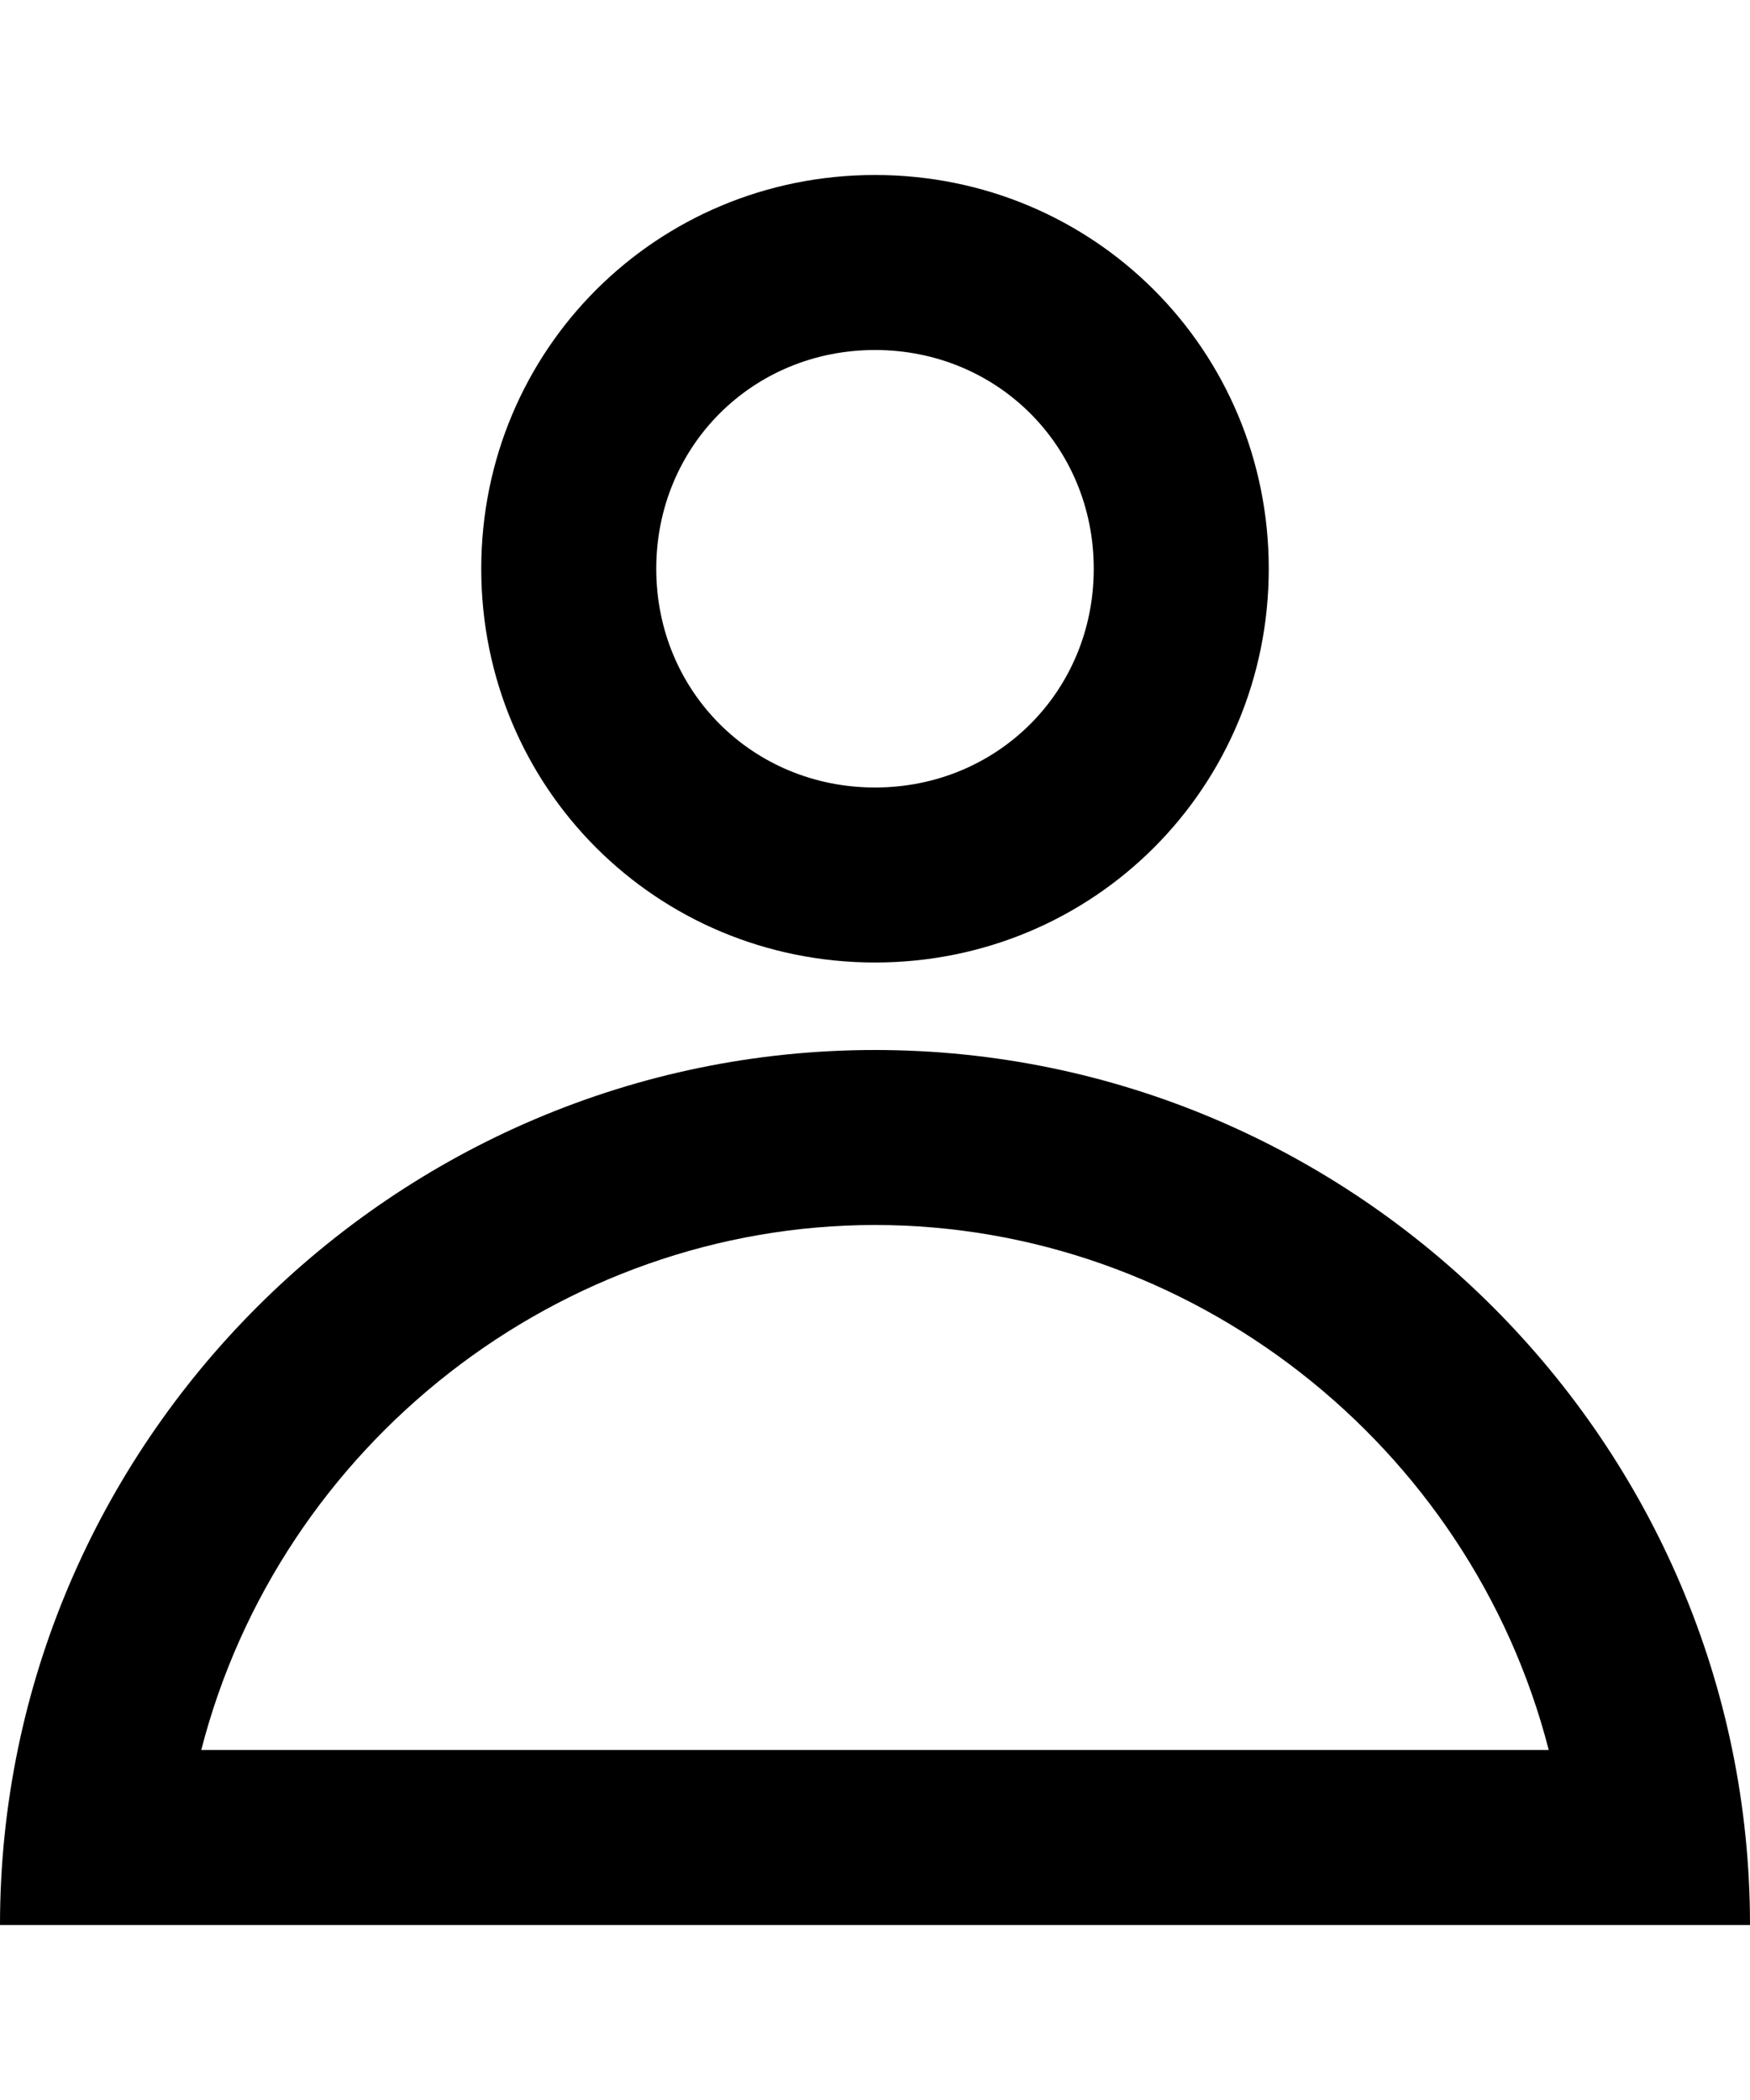 <?xml version="1.0" encoding="utf-8"?>
<!-- Generator: Adobe Illustrator 24.2.2, SVG Export Plug-In . SVG Version: 6.00 Build 0)  -->
<svg version="1.1" id="Log-in" xmlns="http://www.w3.org/2000/svg" xmlns:xlink="http://www.w3.org/1999/xlink" x="0px" y="0px"
	 viewBox="0 0 20 24" style="enable-background:new 0 0 20 24;" xml:space="preserve">
<style type="text/css">
	.st0{fill:none;}
</style>
<path id="Path_381" d="M10,14c3.6,0,6.8,2.5,7.7,6H2.3C3.2,16.5,6.4,14,10,14 M10,12L10,12C4.5,12,0,16.5,0,22h20
	C20,16.5,15.5,12,10,12z"/>
<path id="Path_382" d="M10,4c1.4,0,2.5,1.1,2.5,2.5S11.4,9,10,9S7.5,7.9,7.5,6.5C7.5,5.1,8.6,4,10,4 M10,2C7.5,2,5.5,4,5.5,6.5
	S7.5,11,10,11s4.5-2,4.5-4.5S12.5,2,10,2L10,2z"/>
<rect id="Rectangle_235" y="0" class="st0" width="20" height="24"/>
</svg>
